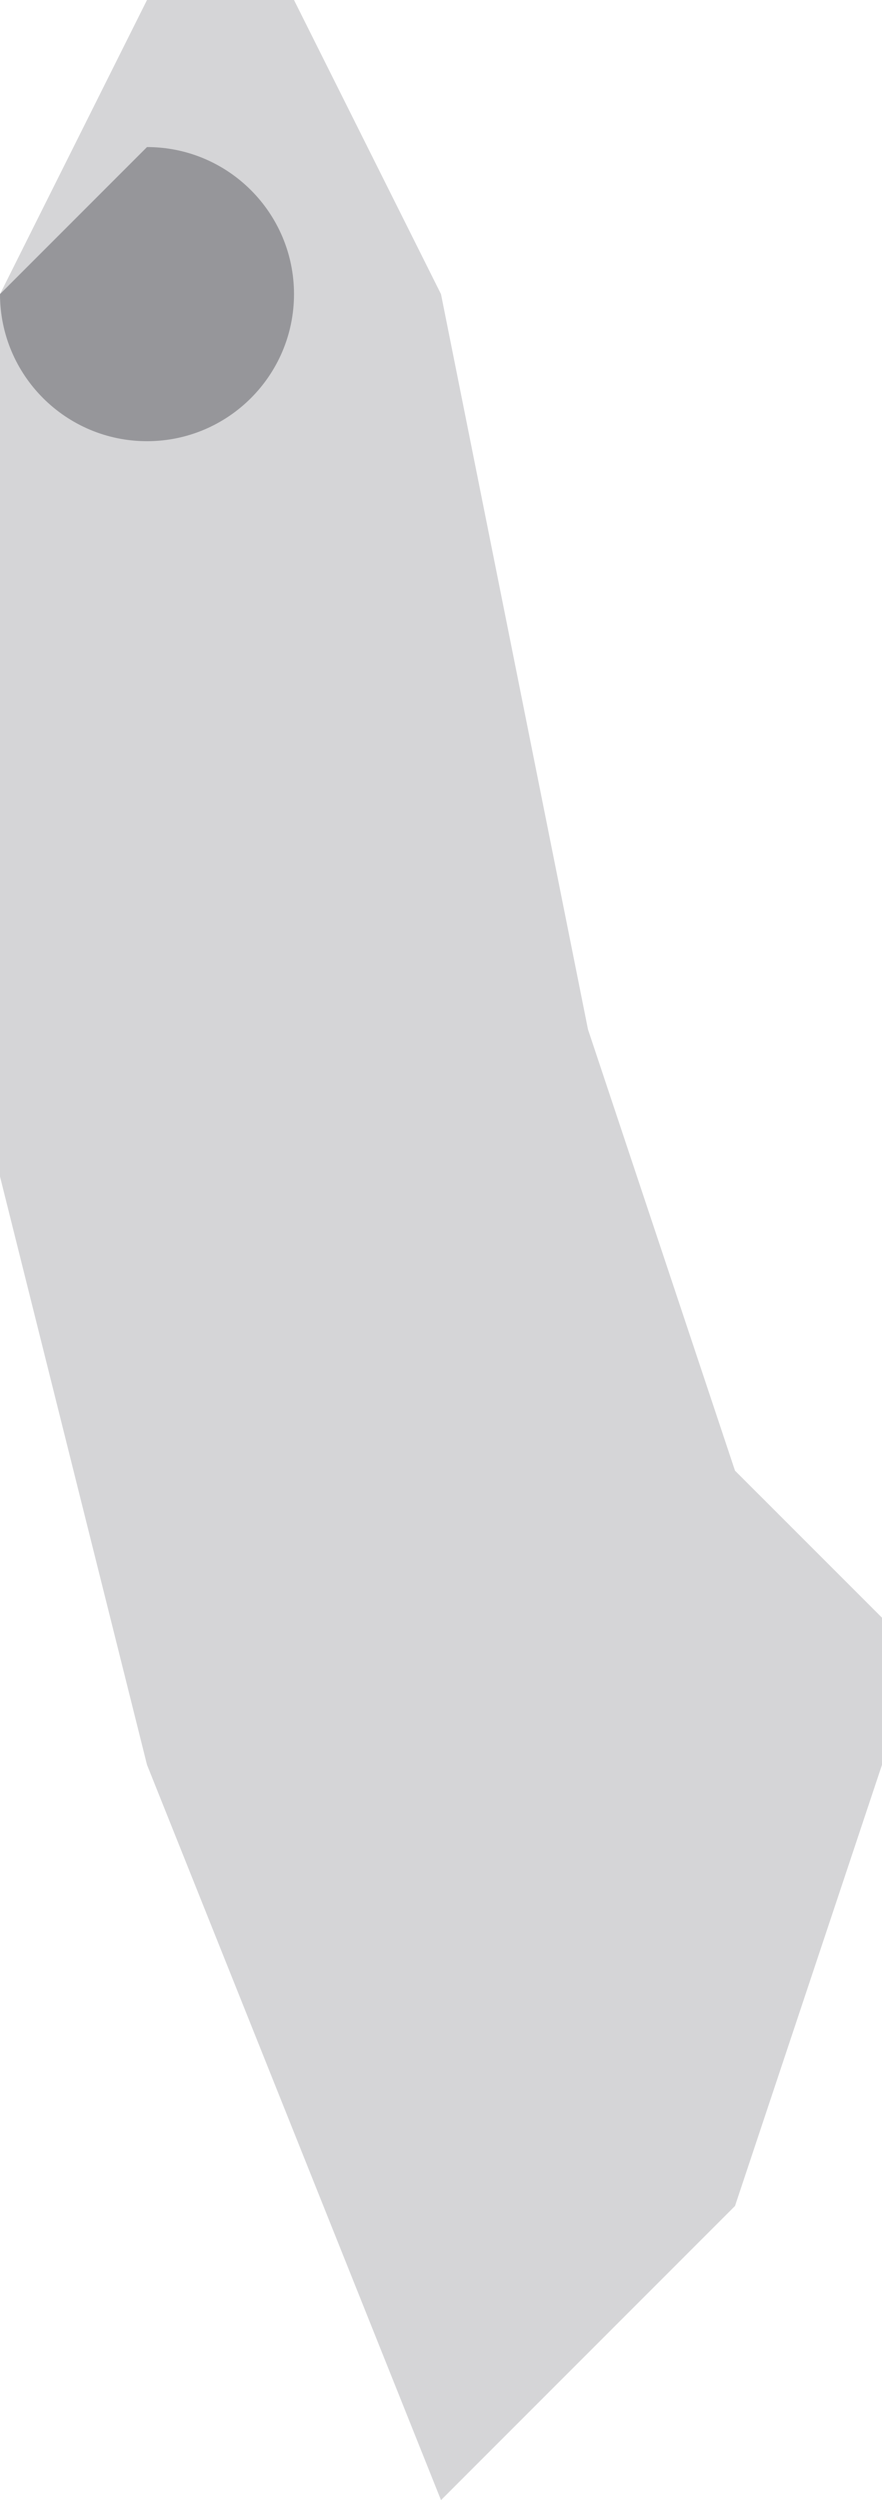 <?xml version="1.0" encoding="UTF-8"?>
<svg width="6px" height="17px" viewBox="0 0 6 17" version="1.1" xmlns="http://www.w3.org/2000/svg" xmlns:xlink="http://www.w3.org/1999/xlink">
    <title>character/male-body/hand</title>
    <g id="character/male-body/hand" stroke="none" stroke-width="1" fill="none" fill-rule="evenodd" opacity="0.5">
        <polygon id="Man/Hand" fill-opacity="0.4" fill="#2D2D35" points="0 2 1 0 2 0 3 2 4 7 5 10 6 11 6 12 5 15 3 17 1 12 0 8"></polygon>
        <path d="M1,3 C1.552,3 2,2.552 2,2 C2,1.448 1.552,1 1,1 L0,2 C0,2.552 0.448,3 1,3 Z" id="Oval" fill="#2D2D35"></path>
    </g>
</svg>